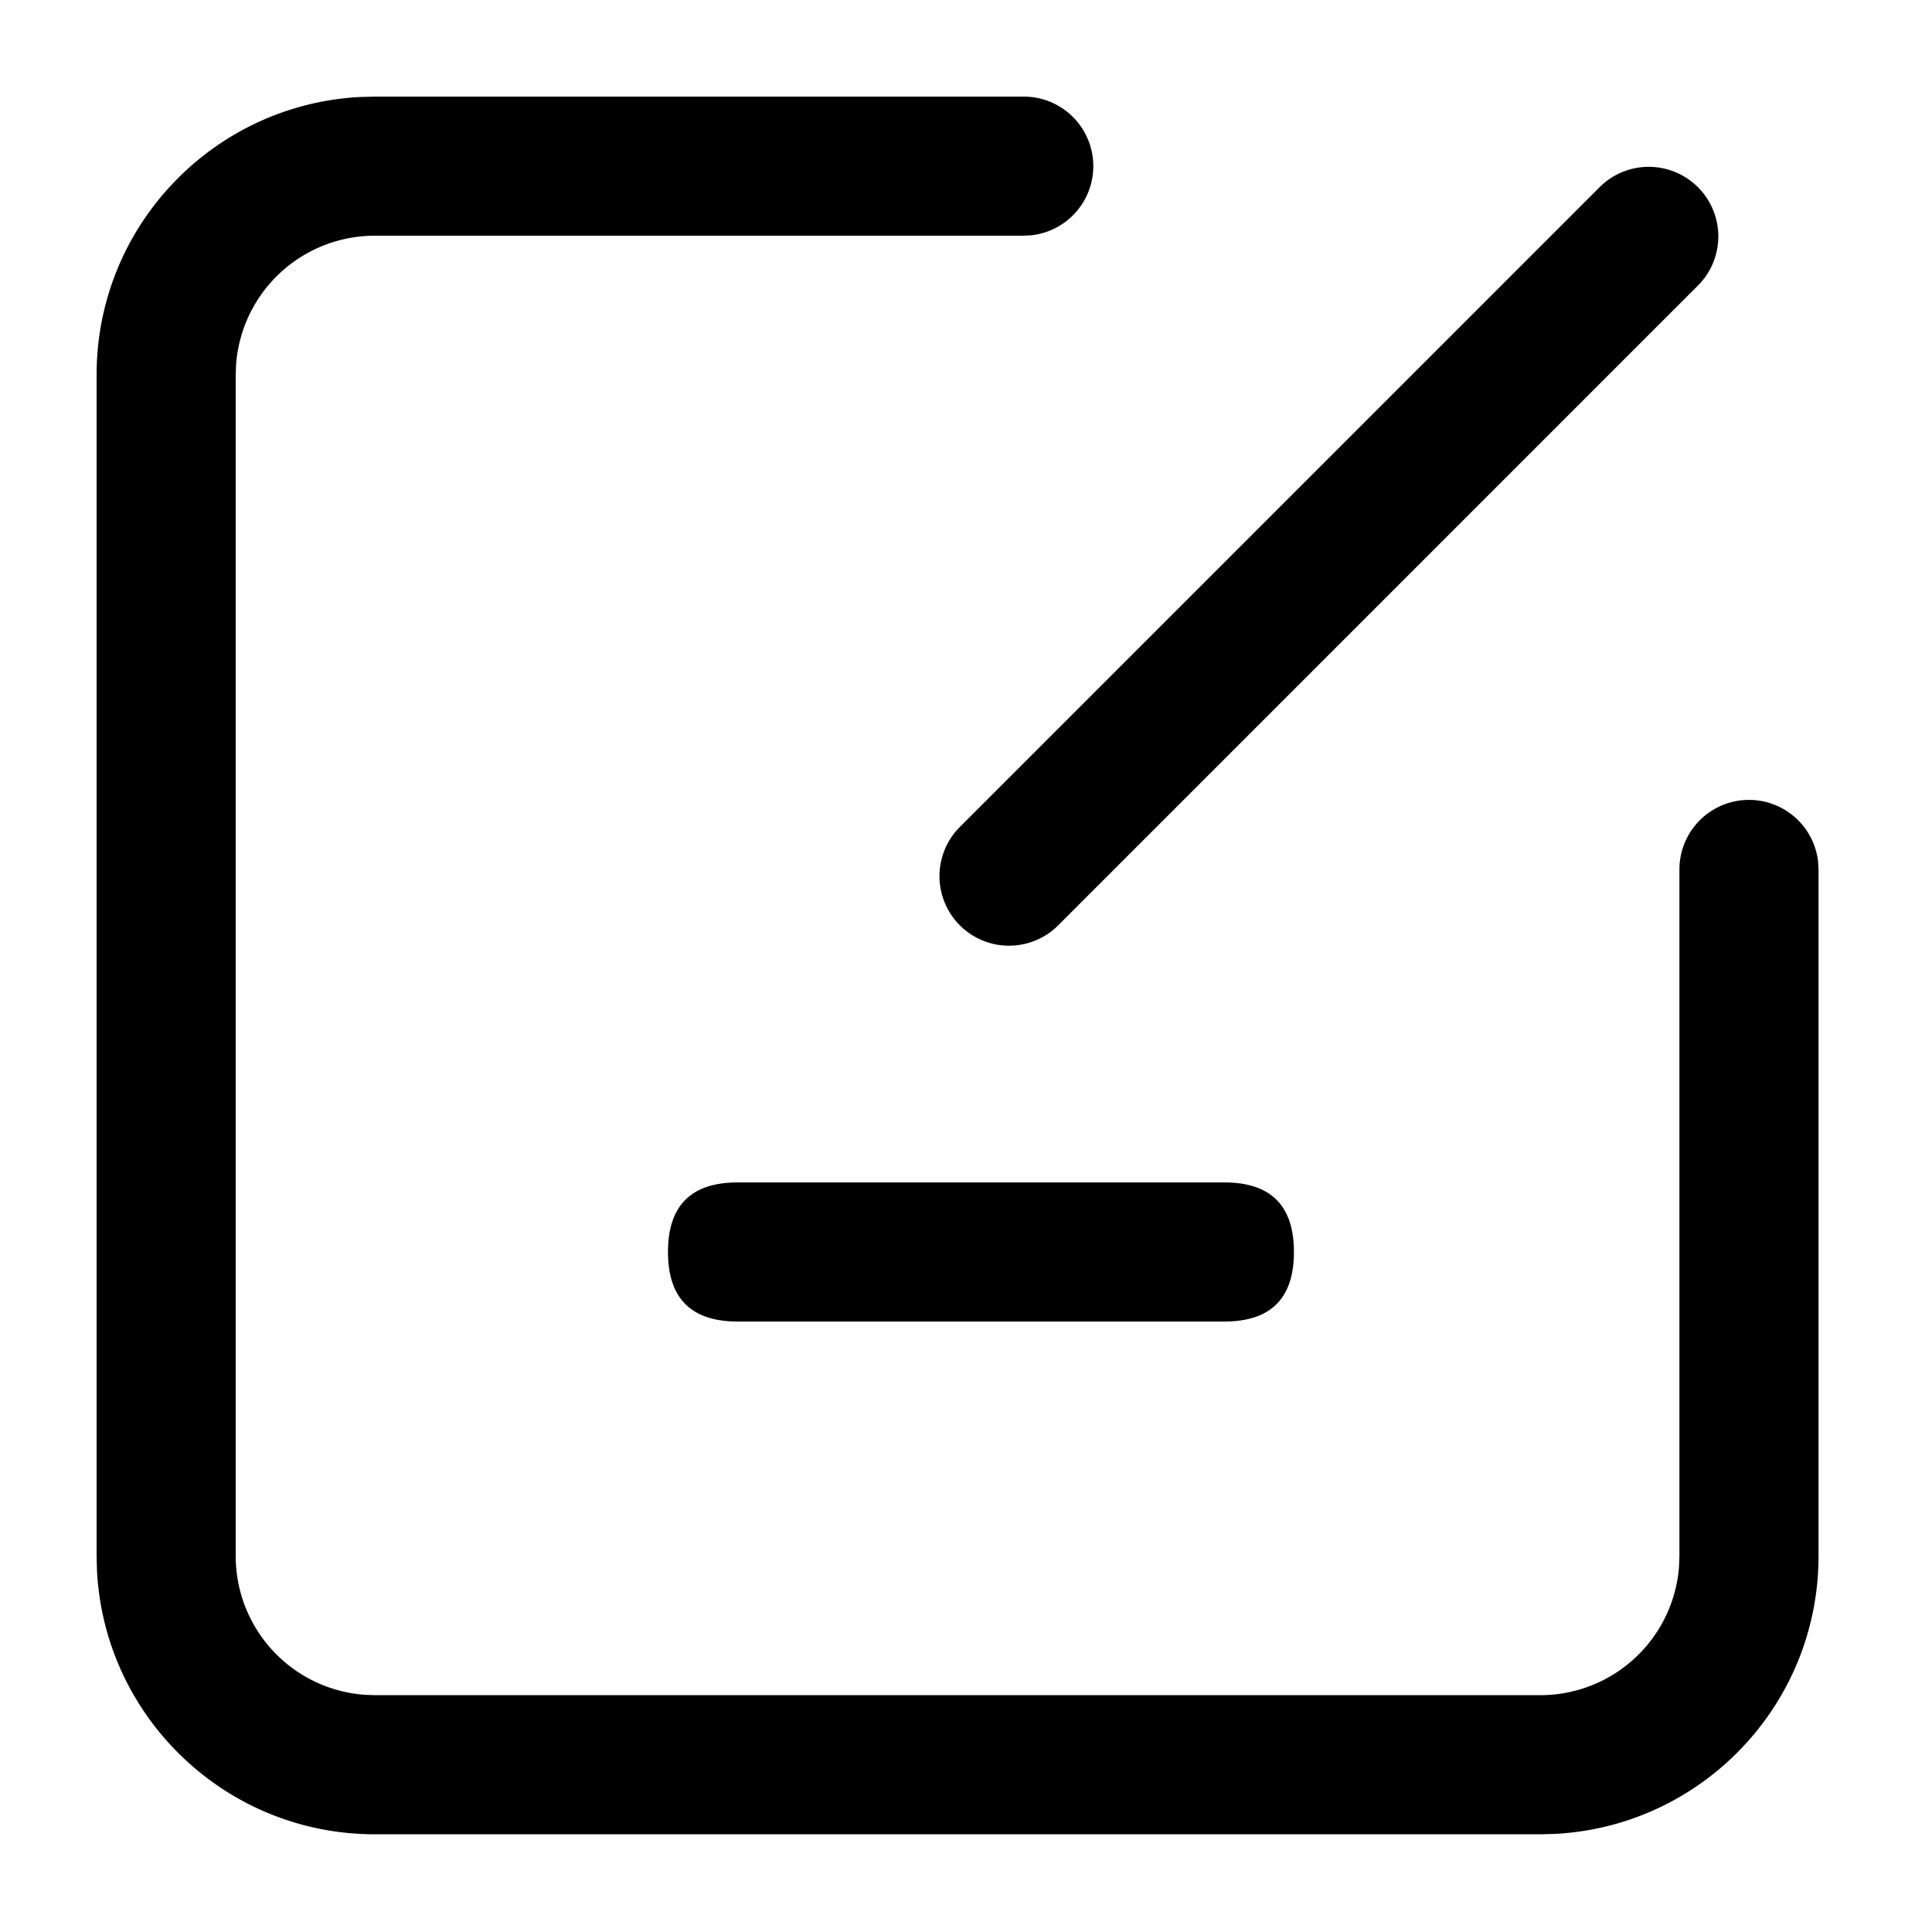 <svg t="1717653595136" class="icon" viewBox="0 0 1024 1024" version="1.1" xmlns="http://www.w3.org/2000/svg" p-id="10570" width="200" height="200"><path d="M542.556 51.2a36.864 36.864 0 0 1 4.301 73.482l-4.301 0.246H198.656a73.728 73.728 0 0 0-73.523 68.229l-0.205 5.499v626.094a73.728 73.728 0 0 0 68.229 73.523l5.499 0.205h617.748a73.728 73.728 0 0 0 73.523-68.229l0.205-5.499V460.79a36.864 36.864 0 0 1 73.472-4.301l0.256 4.301v363.96c0 78.971-62.085 143.442-140.104 147.272l-7.352 0.184H198.656c-78.971 0-143.442-62.075-147.272-140.093L51.2 824.75V198.656c0-78.971 62.075-143.442 140.093-147.272L198.656 51.2h343.9z" fill="#000000" p-id="10571"></path><path d="M354.038 626.708m36.864 0l258.048 0q36.864 0 36.864 36.864l0 0q0 36.864-36.864 36.864l-258.048 0q-36.864 0-36.864-36.864l0 0q0-36.864 36.864-36.864Z" fill="#000000" p-id="10572"></path><path d="M508.744 438.292L847.606 99.43a36.864 36.864 0 1 1 52.142 52.122L560.876 490.445a36.864 36.864 0 1 1-52.132-52.142z" fill="#000000" p-id="10573"></path></svg>